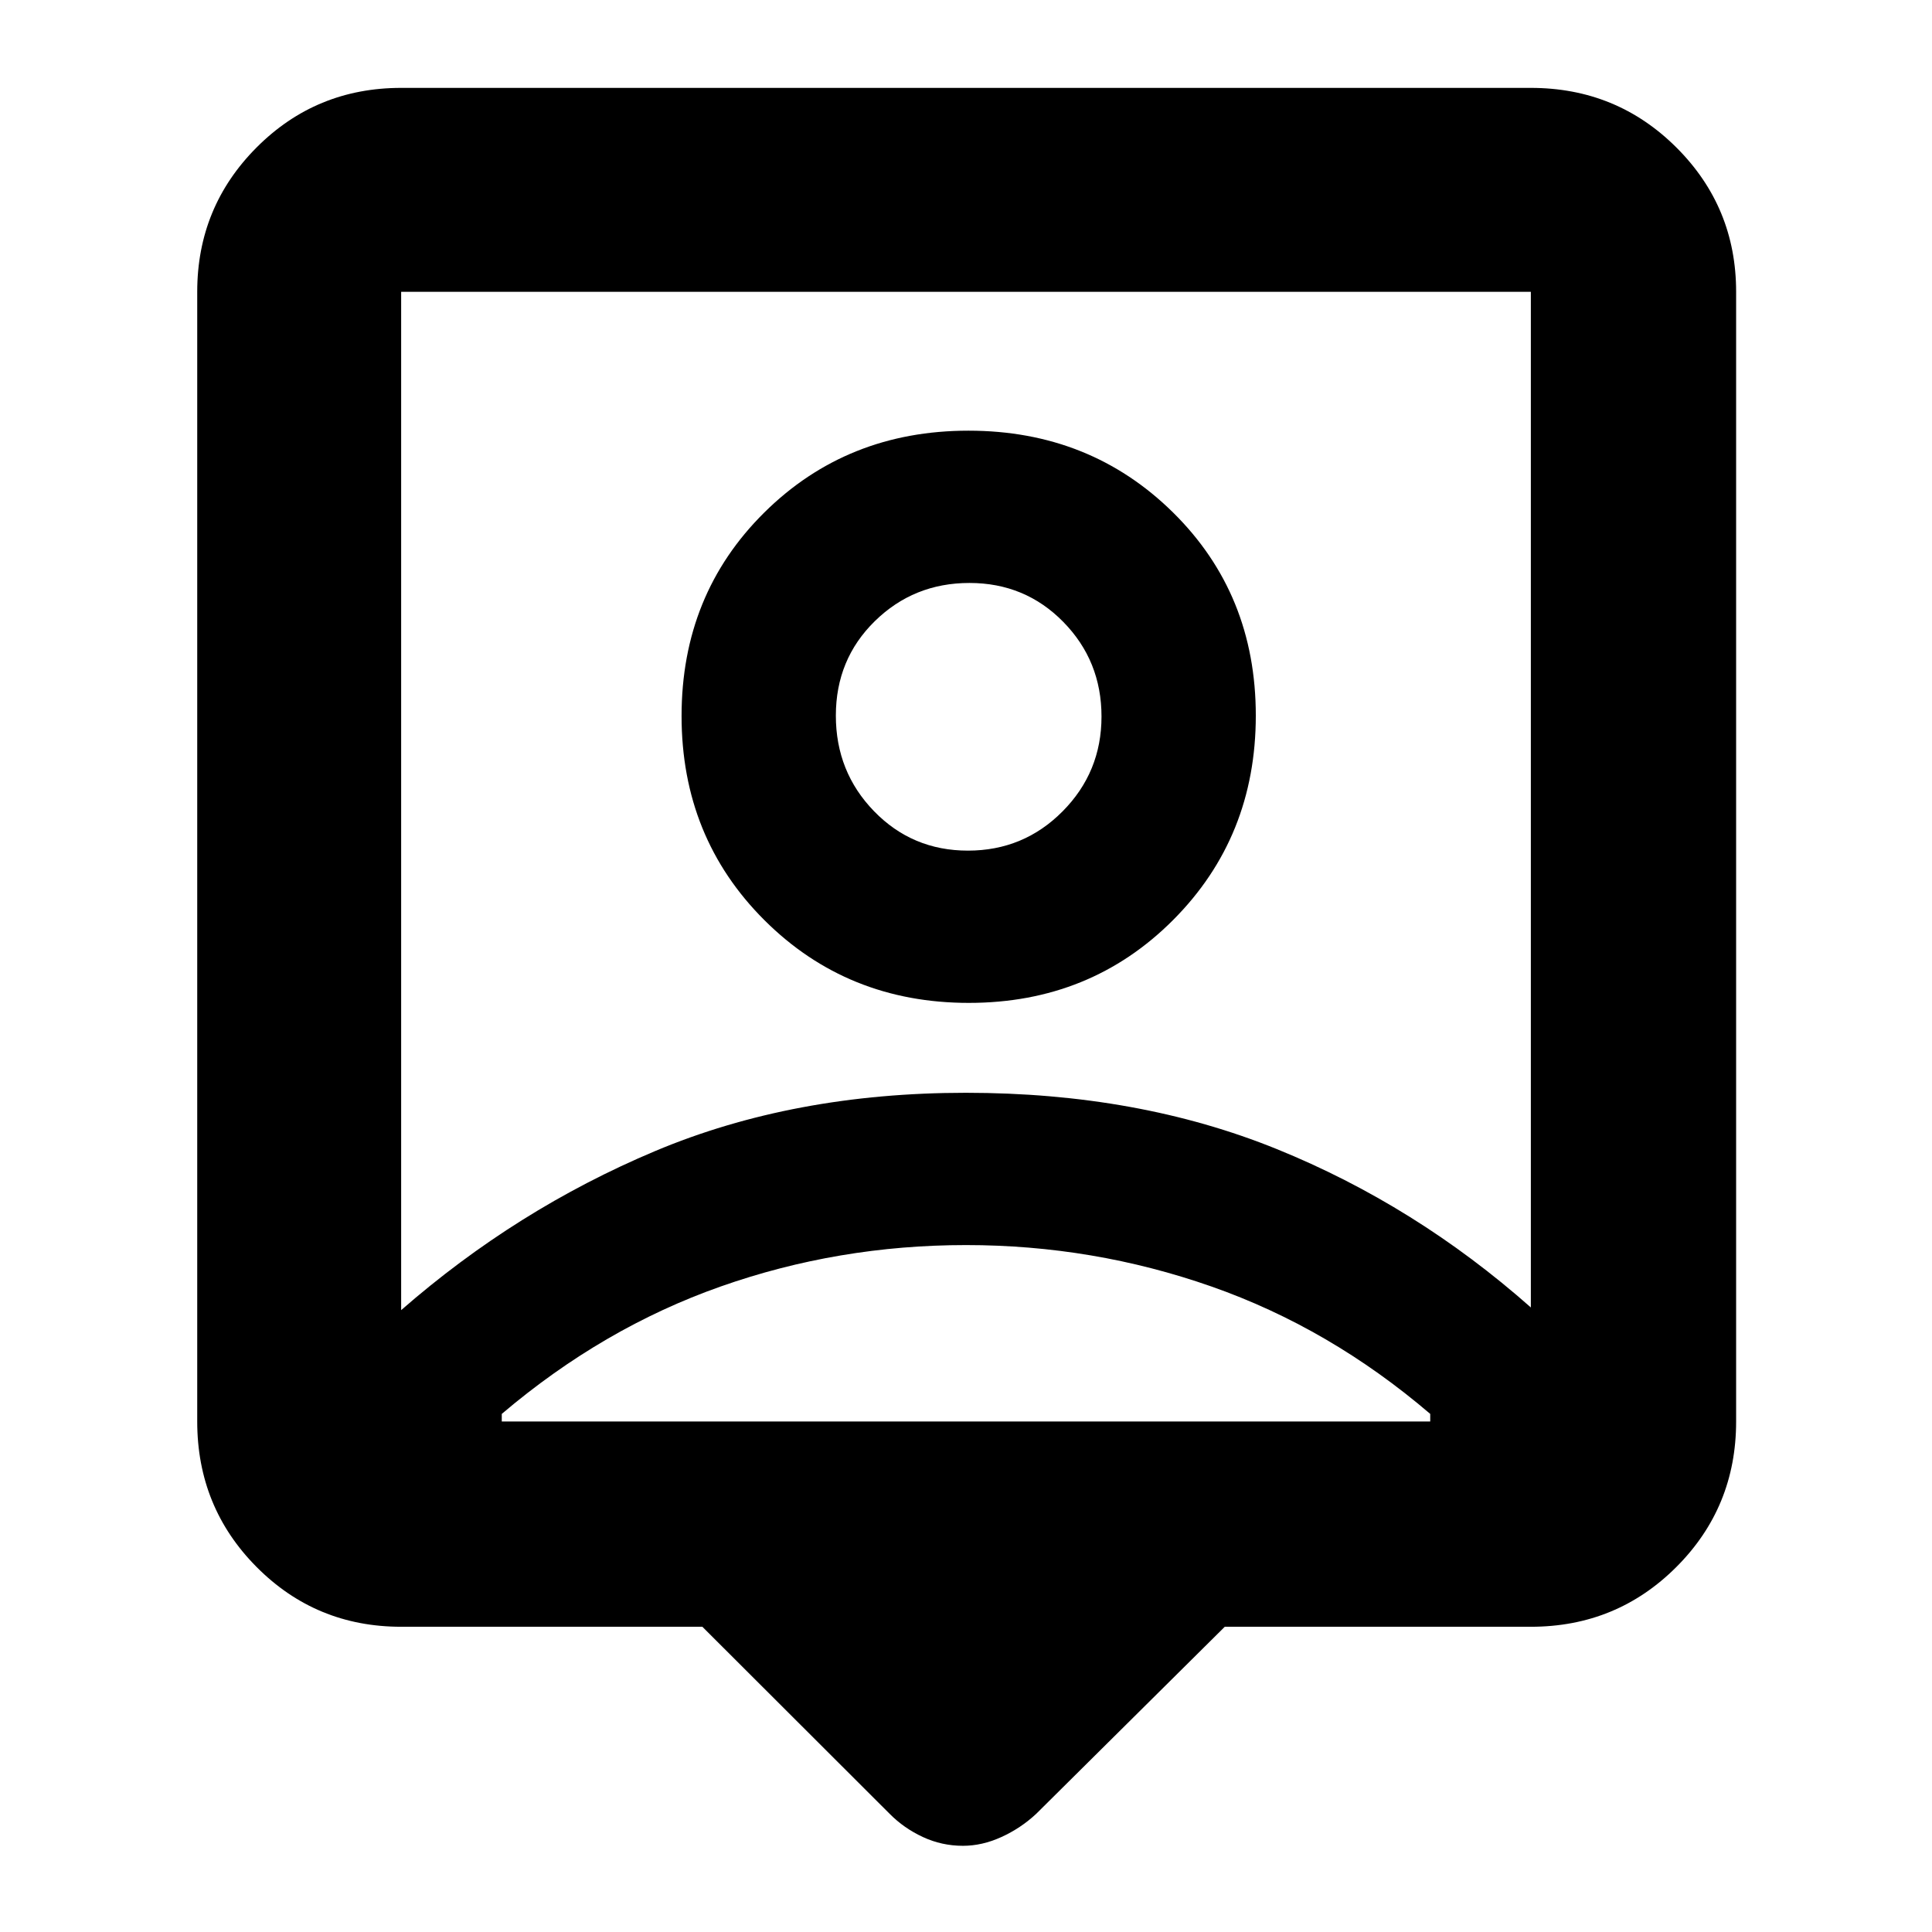 <svg xmlns="http://www.w3.org/2000/svg" height="40" viewBox="0 -960 960 960" width="40"><path d="M349-151.67H199.33q-42.32 0-71.83-29.7-29.5-29.7-29.5-72.3V-815q0-42.13 29.5-71.73 29.51-29.6 71.83-29.6h561.34q42.6 0 72.3 29.6 29.7 29.6 29.7 71.73v561.33q0 42.6-29.7 72.3-29.7 29.7-72.3 29.7H608.58l-93.75 93q-7.65 7.11-17.22 11.47-9.57 4.37-19.13 4.37-10.51 0-19.94-4.38-9.42-4.38-16.49-11.53L349-151.67ZM199.33-309q57.32-50.07 126.17-79.03Q394.36-417 479.93-417q85.57 0 154.5 27.97 68.92 27.96 126.24 78.7V-815H199.33v506Zm282.11-152.67q60.39 0 101.48-41.19Q624-544.06 624-604.44q0-60.39-41.19-100.98Q541.61-746 481.22-746t-101.47 40.69q-41.08 40.7-41.08 101.09t41.19 101.47q41.2 41.08 101.58 41.08Zm-232.11 208h461.34V-257.44q-50-42.73-108.73-63.31-58.72-20.58-121.94-20.58-63.45 0-121.89 20.58t-108.78 63.31v3.77Zm231.63-283.66q-27.65 0-46.64-19.57-18.99-19.56-18.99-47.51t19.36-46.94q19.36-18.98 47.02-18.98 27.65 0 46.64 19.36 18.98 19.35 18.98 47.01 0 27.65-19.36 47.14-19.35 19.49-47.01 19.49ZM480-562Z"/></svg>